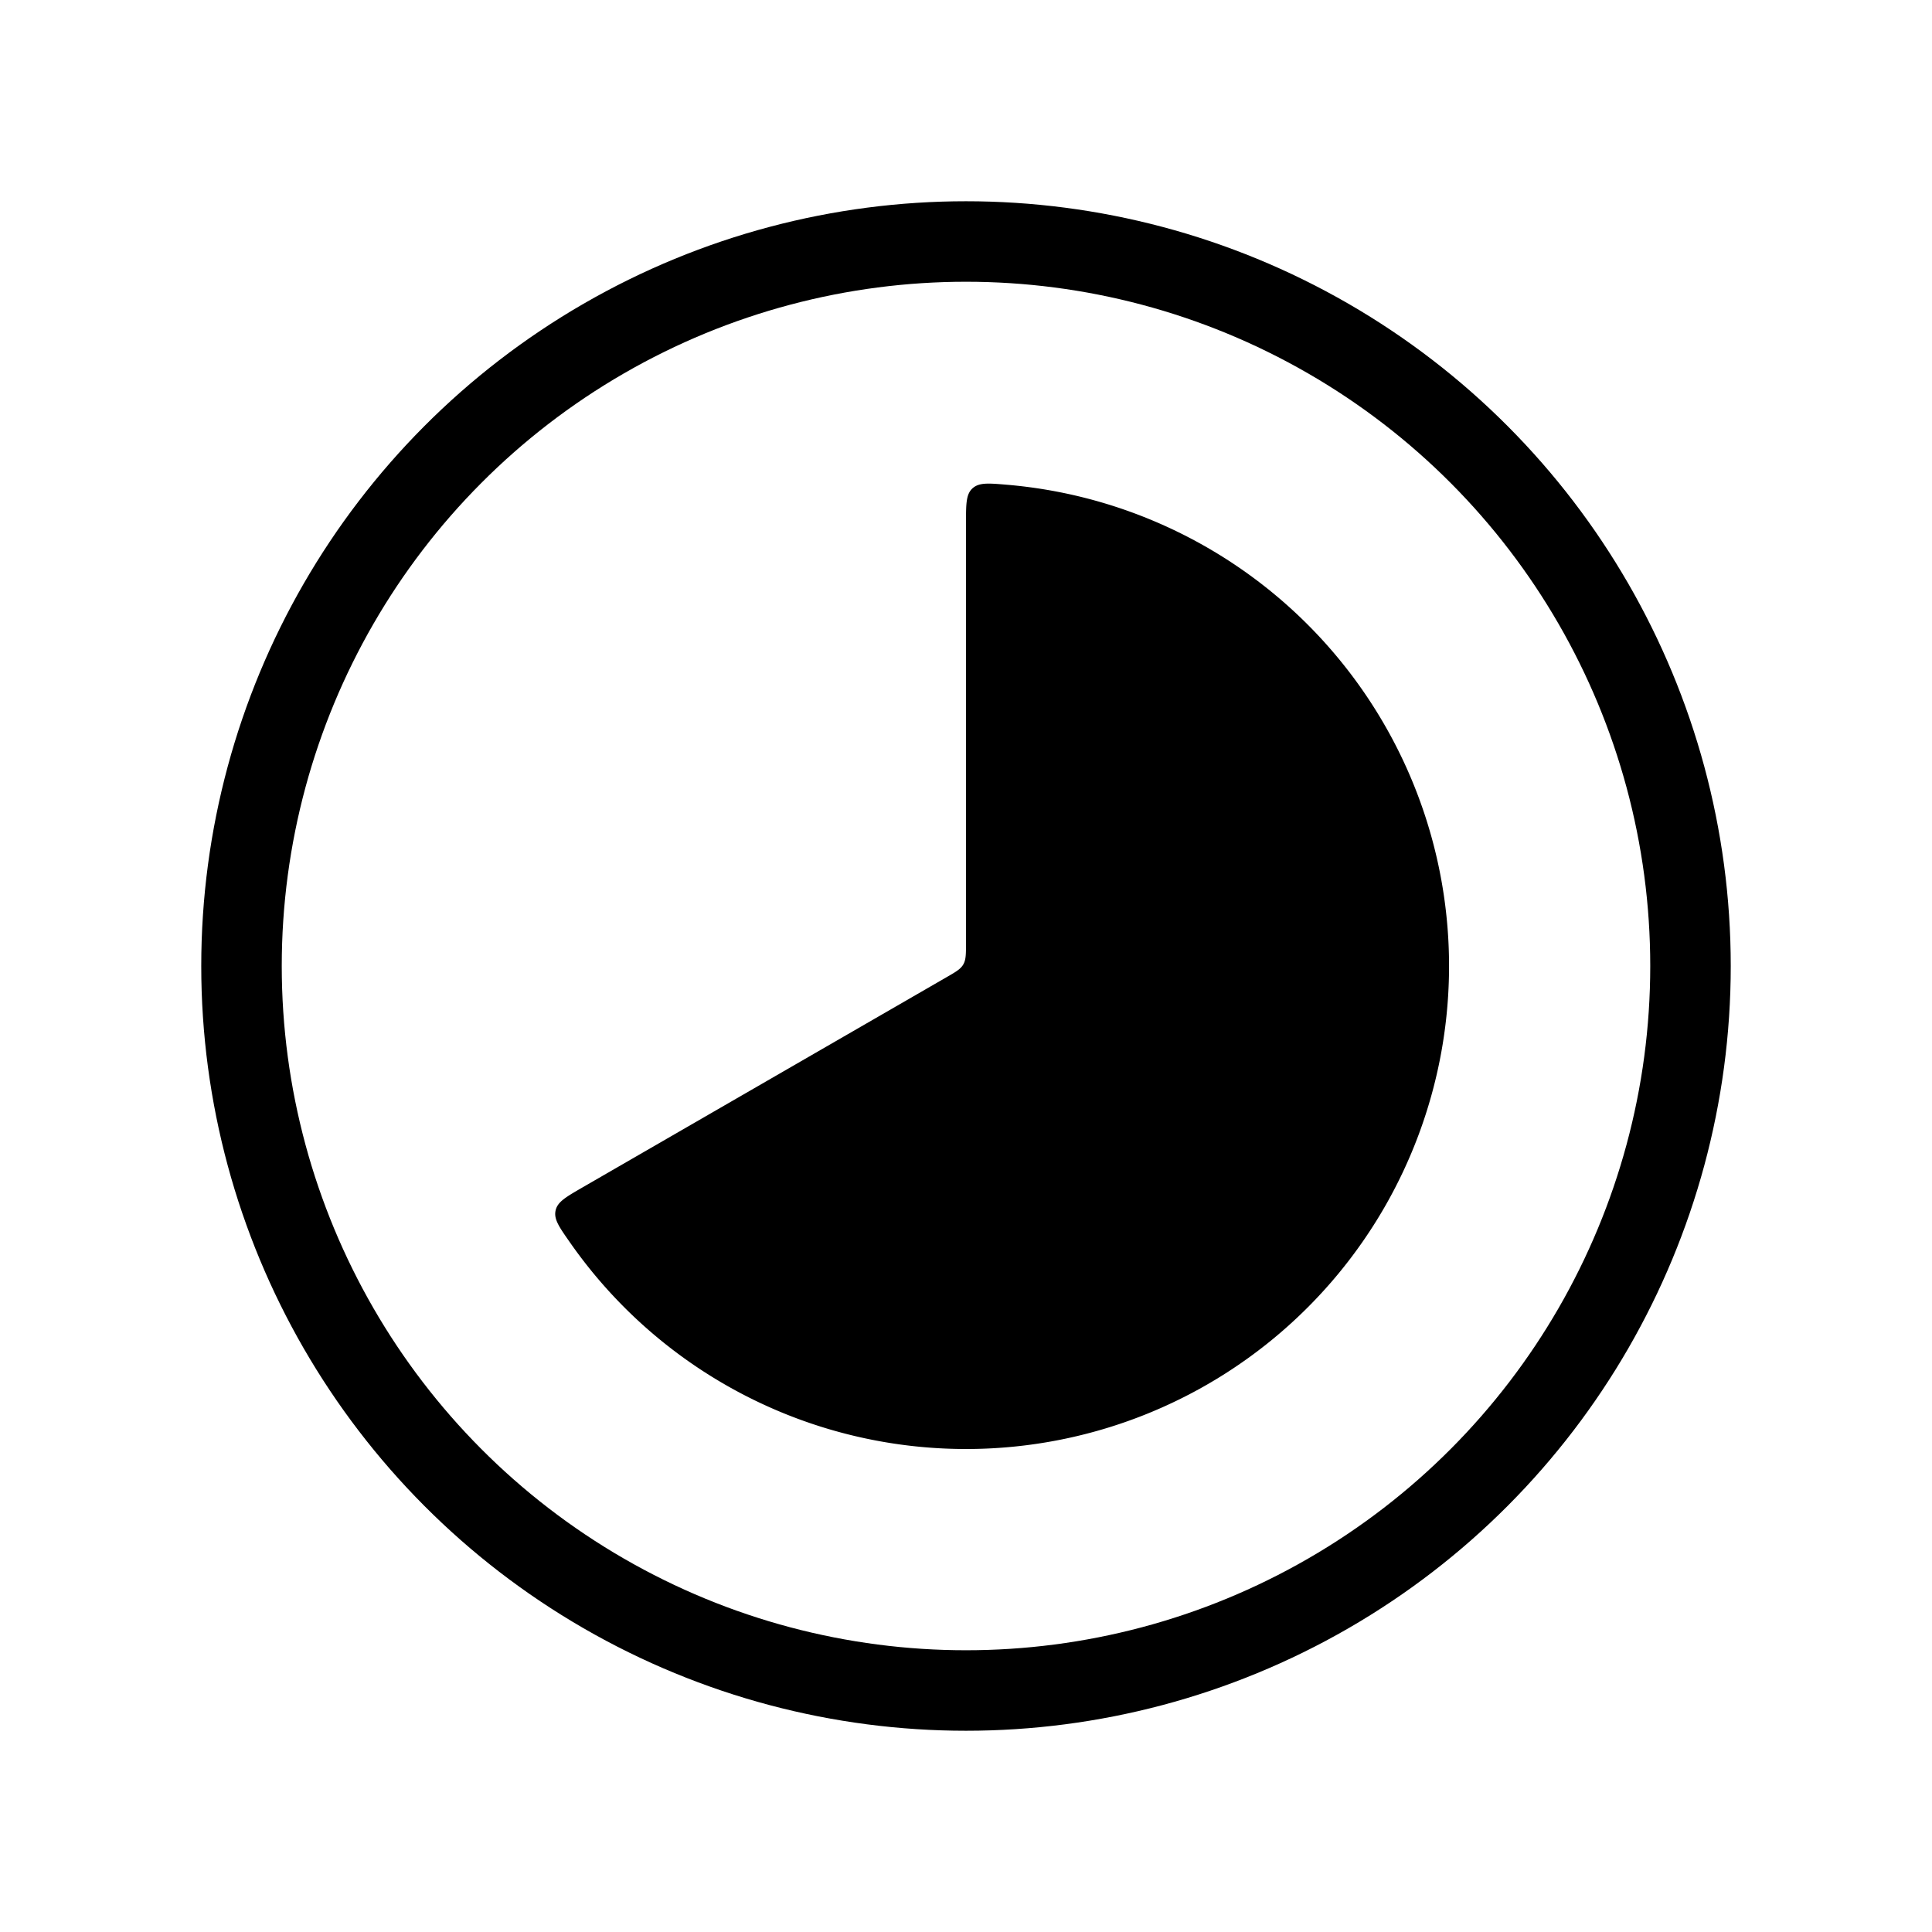 <svg xmlns="http://www.w3.org/2000/svg" viewBox="0 0 24 24"><g fill="none"><path fill="currentColor" d="M12 6.5c0-.24 0-.359.08-.433c.082-.074.194-.065.42-.046a6 6 0 1 1-5.428 9.401c-.13-.186-.194-.279-.17-.386c.024-.107.128-.166.335-.286l4.513-2.606c.122-.07.183-.105.216-.163c.034-.058.034-.129.034-.27z"/><circle cx="12" cy="12" r="9" stroke="currentColor" /></g></svg>